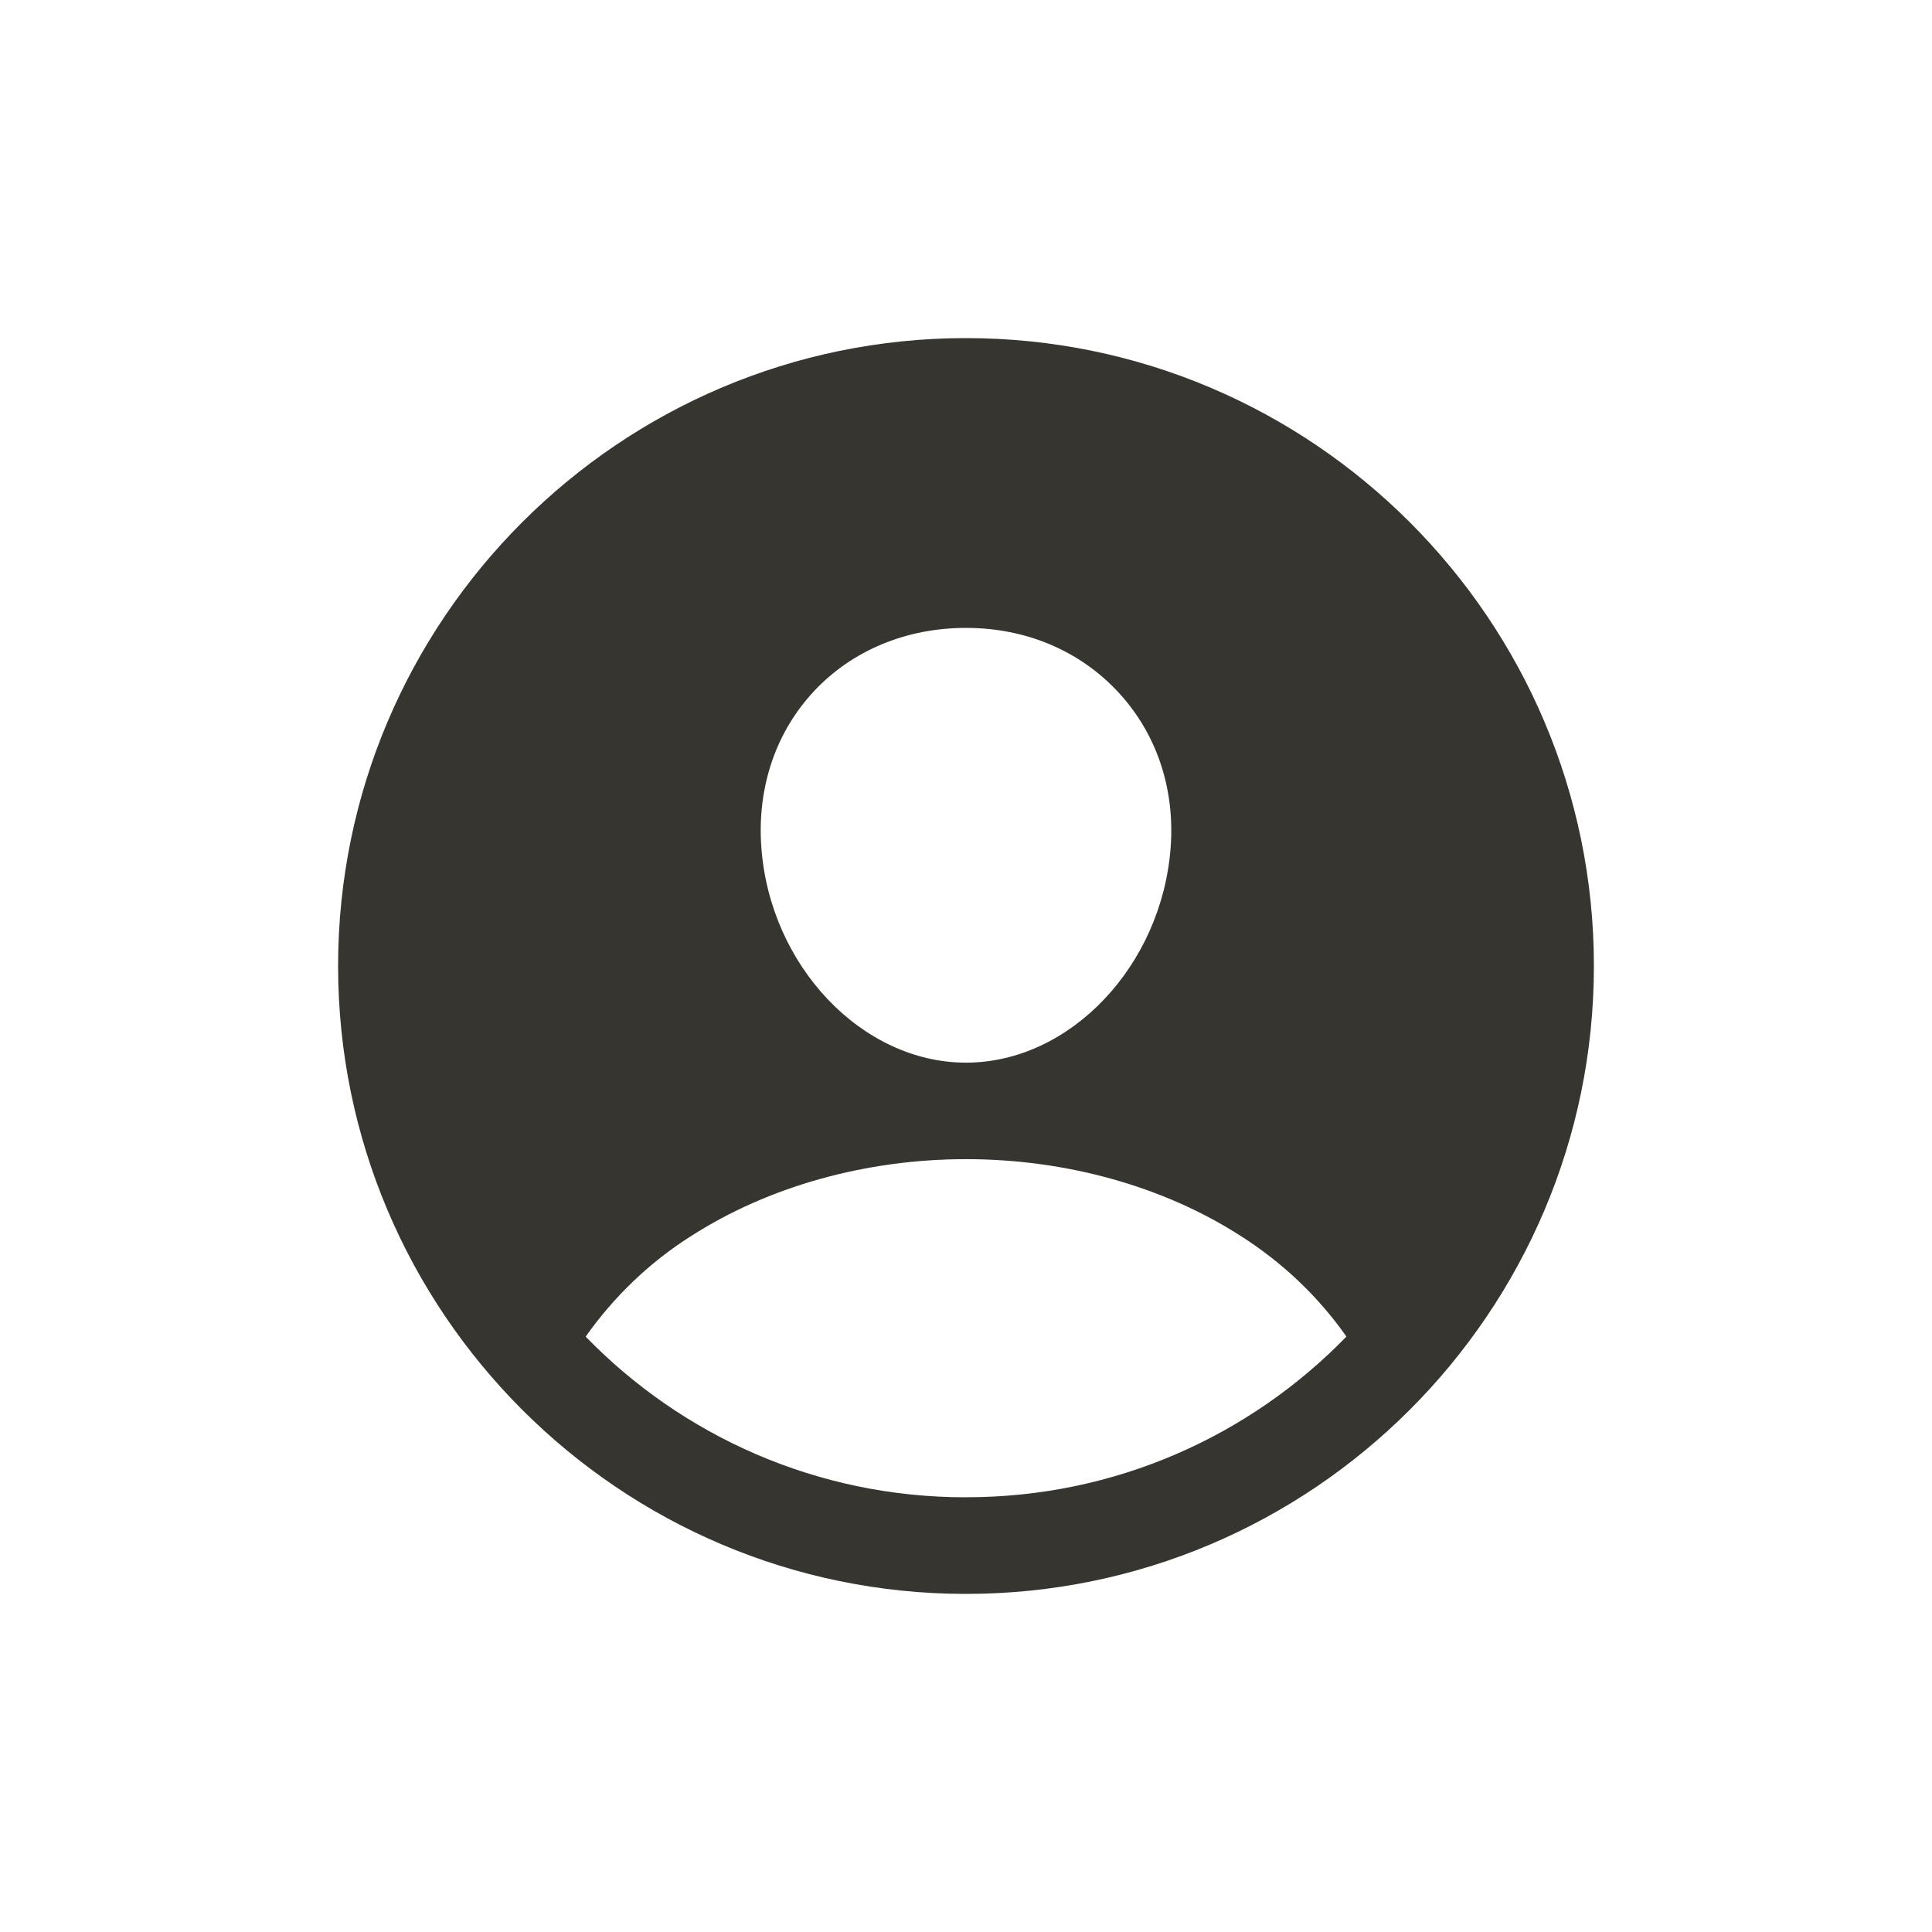 <!-- Generated by IcoMoon.io -->
<svg version="1.1" xmlns="http://www.w3.org/2000/svg" width="40" height="40" viewBox="0 0 40 40">
<title>io-person-circle</title>
<path fill="#37352f" d="M20 7c-7.168 0-13 5.832-13 13s5.832 13 13 13 13-5.832 13-13-5.832-13-13-13zM16.861 14.301c0.792-0.839 1.906-1.301 3.139-1.301s2.337 0.465 3.132 1.309c0.806 0.855 1.197 2.004 1.105 3.239-0.185 2.453-2.085 4.453-4.237 4.453s-4.056-2-4.237-4.453c-0.092-1.245 0.299-2.397 1.098-3.246zM20 31c-0.002 0-0.005 0-0.007 0-3.085 0-5.872-1.274-7.865-3.324l-0.002-0.003c0.592-0.838 1.323-1.534 2.165-2.071l0.031-0.019c1.593-1.021 3.609-1.584 5.679-1.584s4.086 0.563 5.677 1.584c0.874 0.555 1.605 1.252 2.182 2.066l0.016 0.024c-1.995 2.053-4.782 3.326-7.867 3.326-0.003 0-0.006 0-0.009 0h0z"></path>
</svg>
